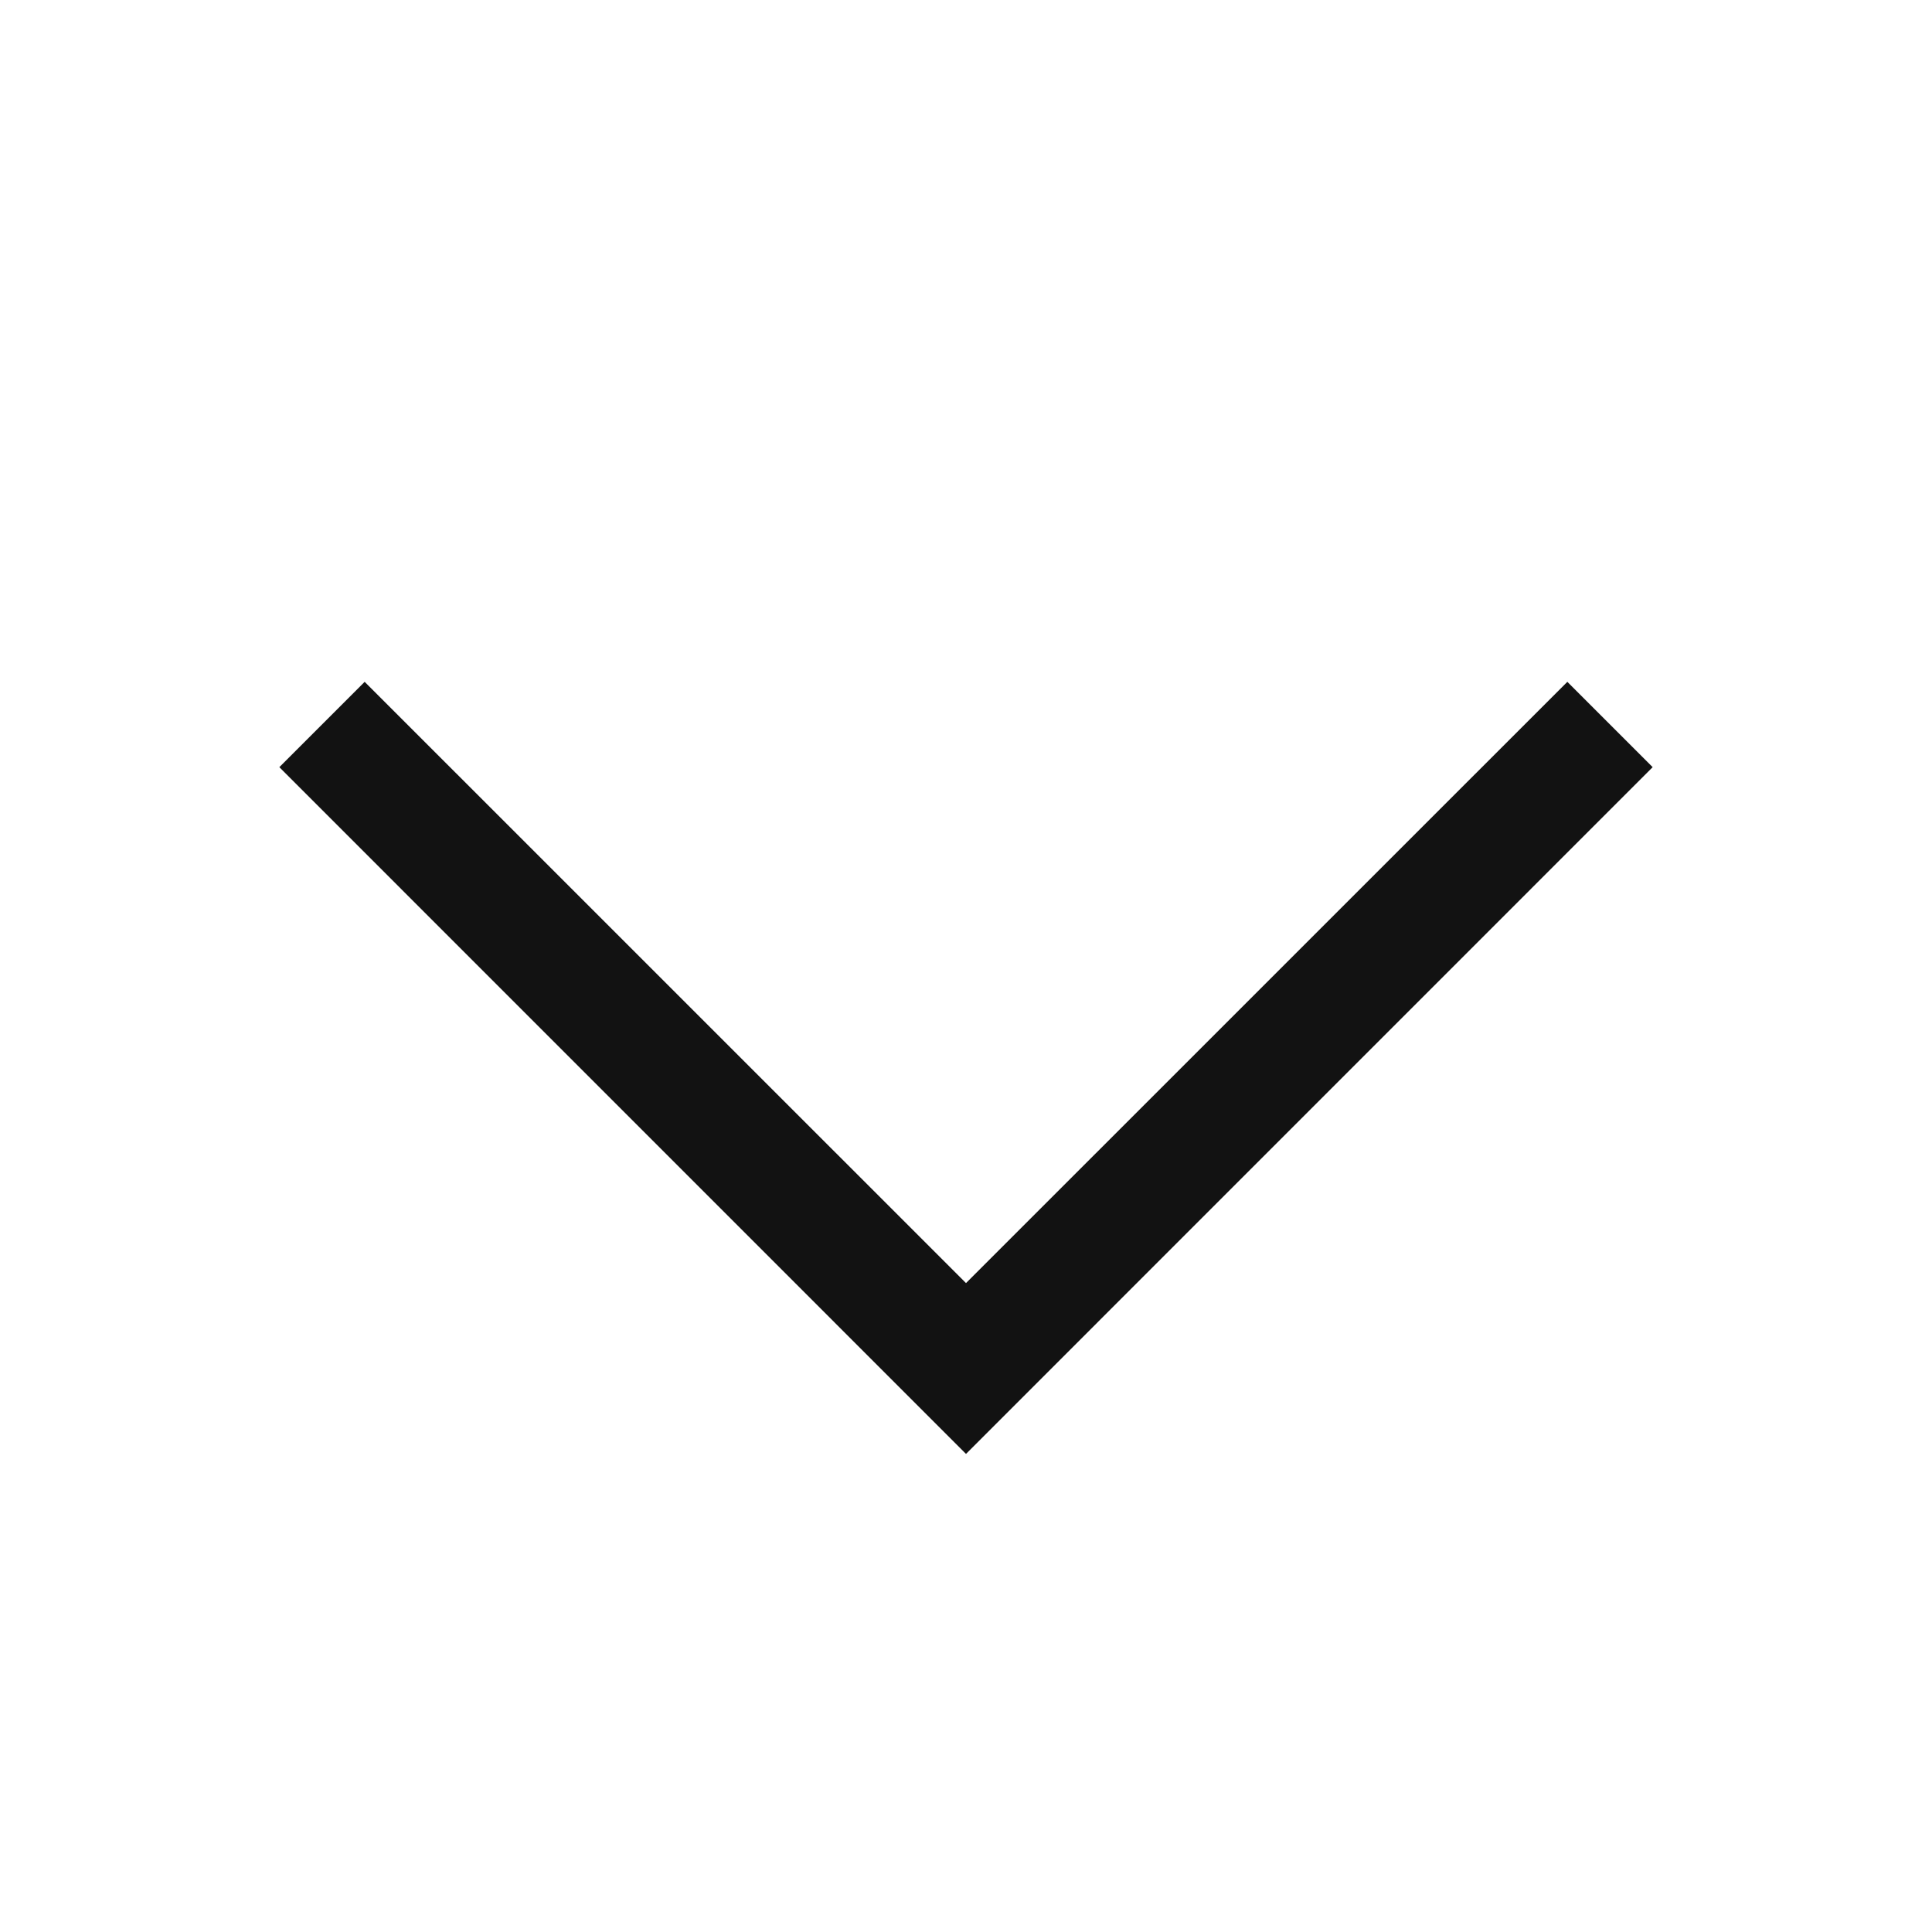 <svg width="24" height="24" viewBox="0 0 24 24" fill="none" xmlns="http://www.w3.org/2000/svg">
<path fill-rule="evenodd" clip-rule="evenodd" d="M20.53 9.53L19.47 8.47L12 15.939L4.53 8.47L3.47 9.53L12 18.061L20.53 9.53Z" fill="#121212"/>
</svg>
